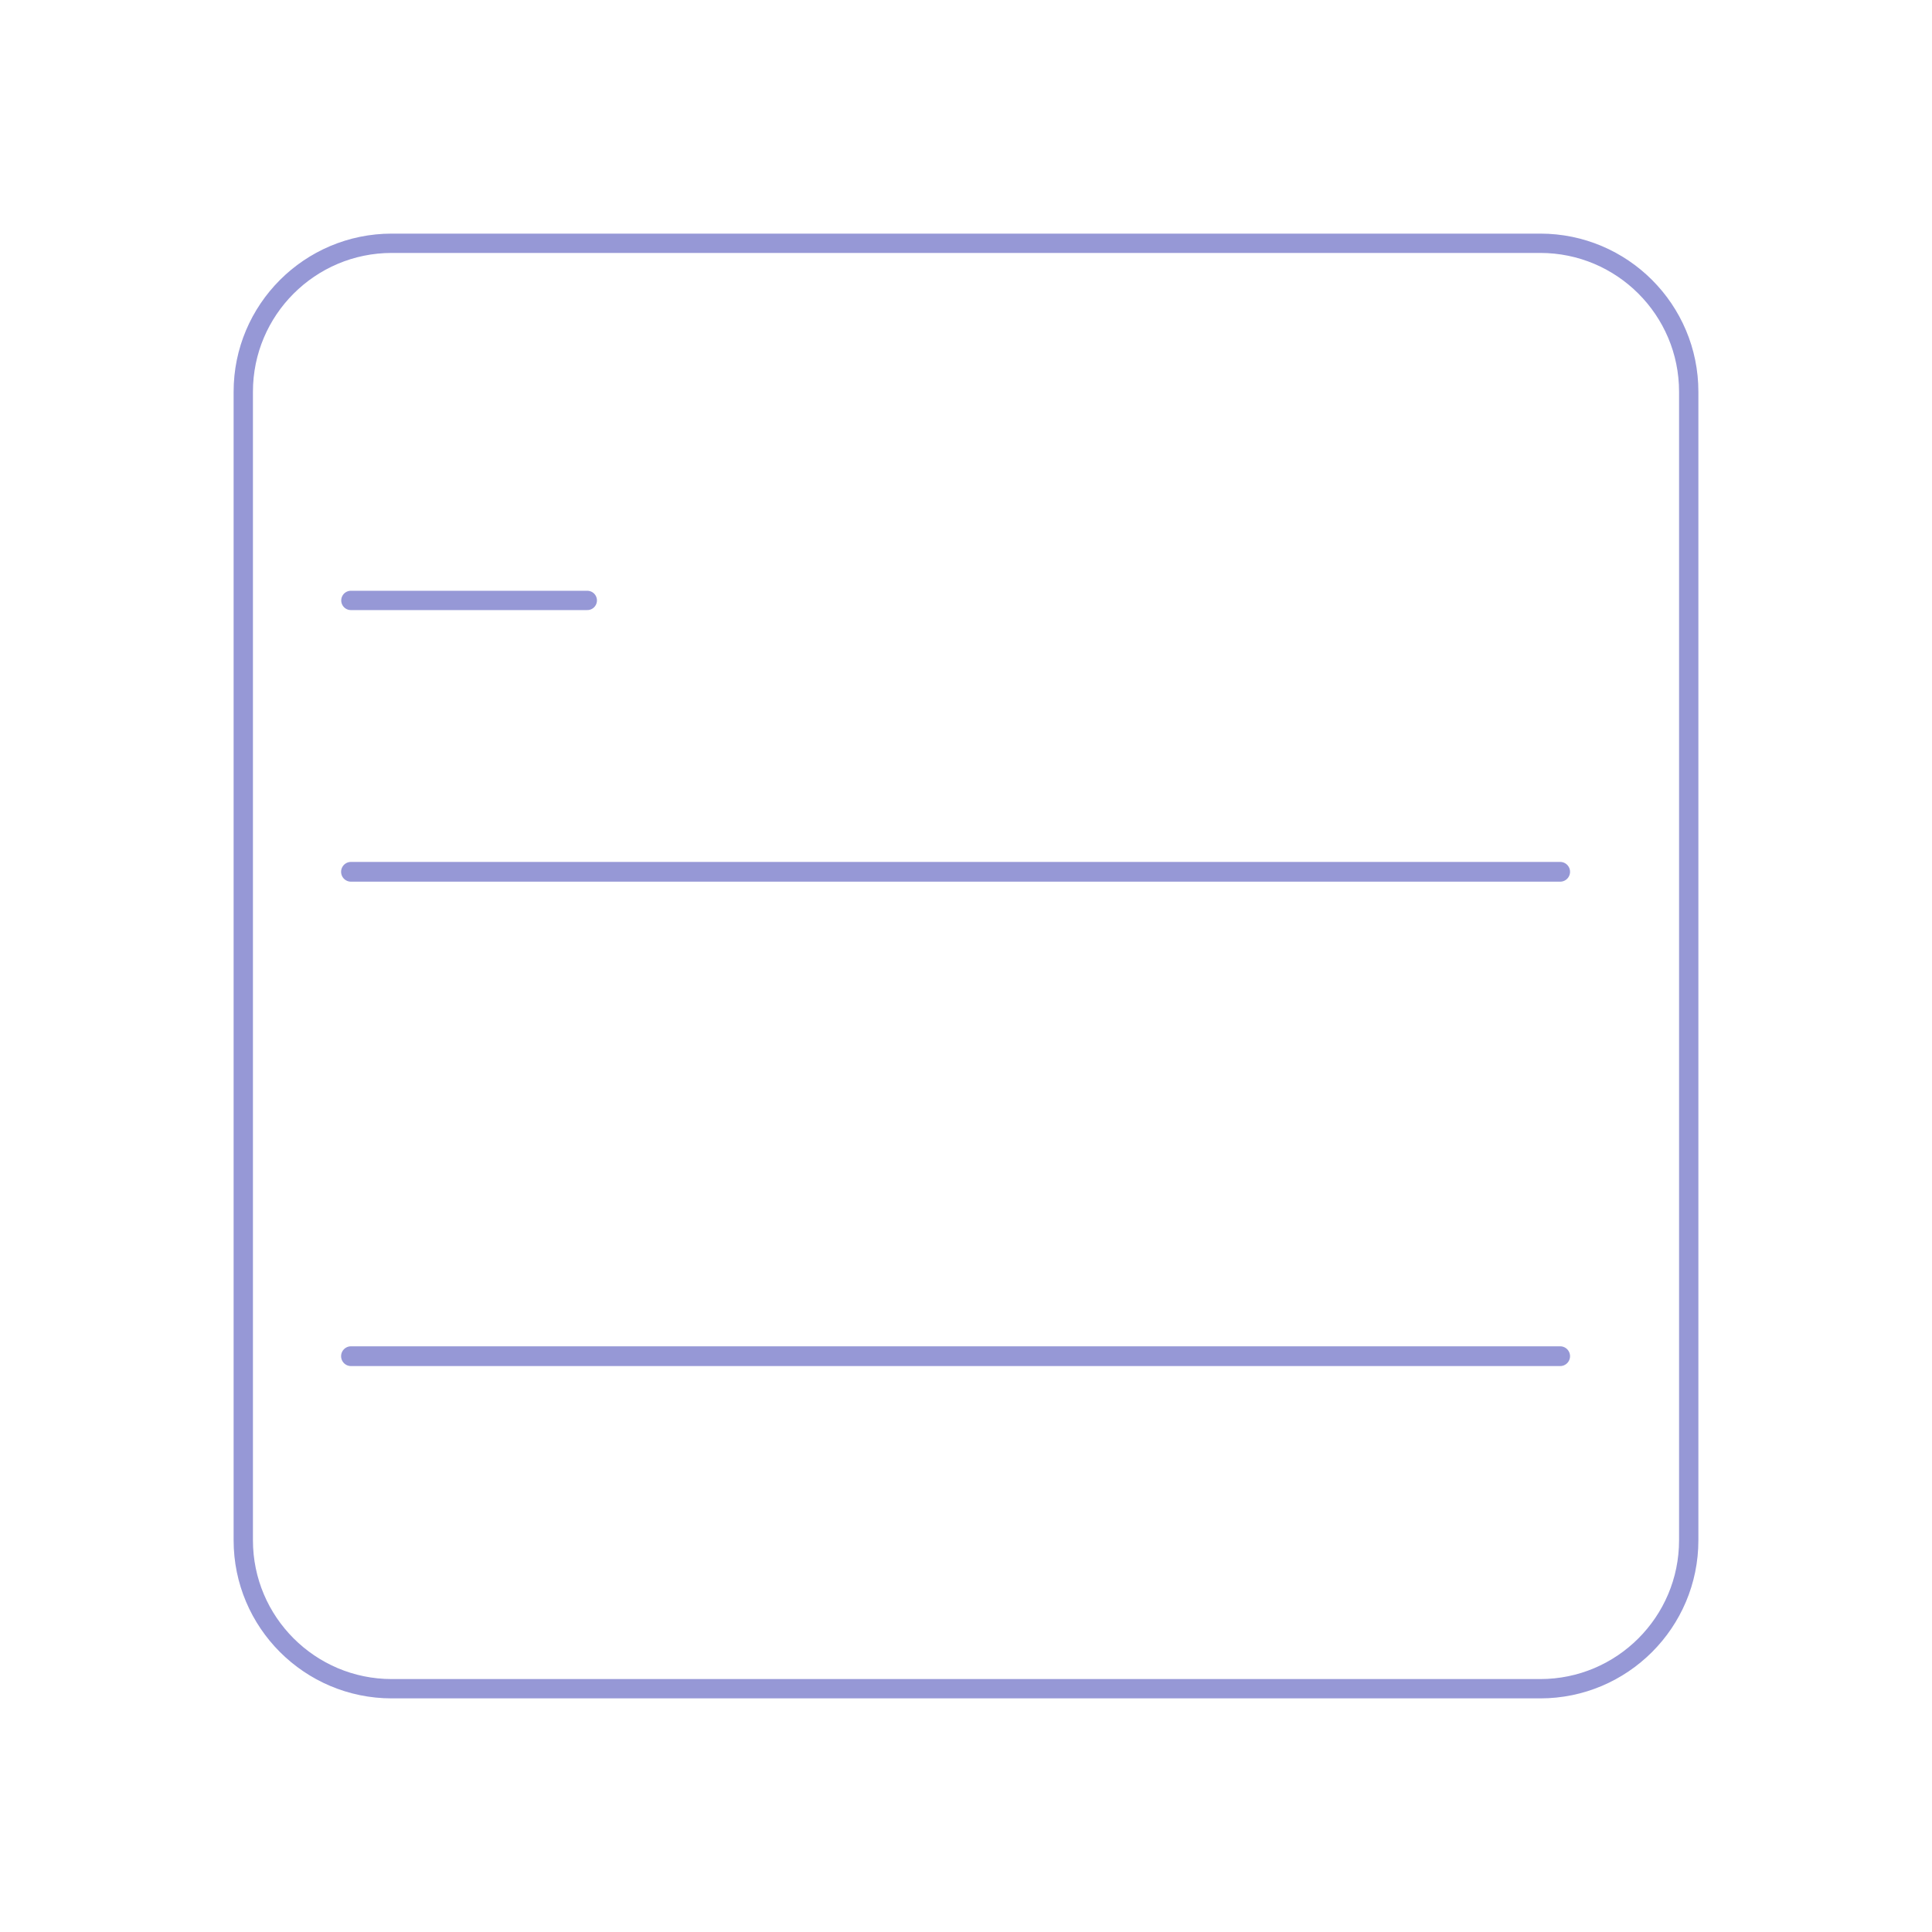 <?xml version="1.0" encoding="UTF-8" standalone="no"?>
<!DOCTYPE svg PUBLIC "-//W3C//DTD SVG 1.1//EN" "http://www.w3.org/Graphics/SVG/1.1/DTD/svg11.dtd">
<svg width="100%" height="100%" viewBox="0 0 50 50" version="1.1" xmlns="http://www.w3.org/2000/svg" xmlns:xlink="http://www.w3.org/1999/xlink" xml:space="preserve" xmlns:serif="http://www.serif.com/" style="fill-rule:evenodd;clip-rule:evenodd;stroke-linecap:round;stroke-linejoin:round;stroke-miterlimit:1.5;">
    <g transform="matrix(1,0,0,1,-0.447,0.735)">
        <path d="M44.151,9.403C44.151,7.283 42.43,5.561 40.309,5.561L10.586,5.561C8.465,5.561 6.743,7.283 6.743,9.403L6.743,39.127C6.743,41.247 8.465,42.969 10.586,42.969L40.309,42.969C42.43,42.969 44.151,41.247 44.151,39.127L44.151,9.403Z" style="fill:none;stroke:rgb(150,152,214);stroke-width:0.5px;"/>
    </g>
    <g id="invoice">
        <path d="M9.081,15.539L15.199,15.539" style="fill:none;stroke:rgb(150,152,214);stroke-width:0.5px;"/>
        <g transform="matrix(5.115,0,0,5.115,-37.366,-56.92)">
            <path d="M9.081,15.539L15.199,15.539" style="fill:none;stroke:rgb(150,152,214);stroke-width:0.1px;"/>
        </g>
        <g transform="matrix(5.115,0,0,5.115,-37.366,-44.384)">
            <path d="M9.081,15.539L15.199,15.539" style="fill:none;stroke:rgb(150,152,214);stroke-width:0.1px;"/>
        </g>
    </g>
</svg>
